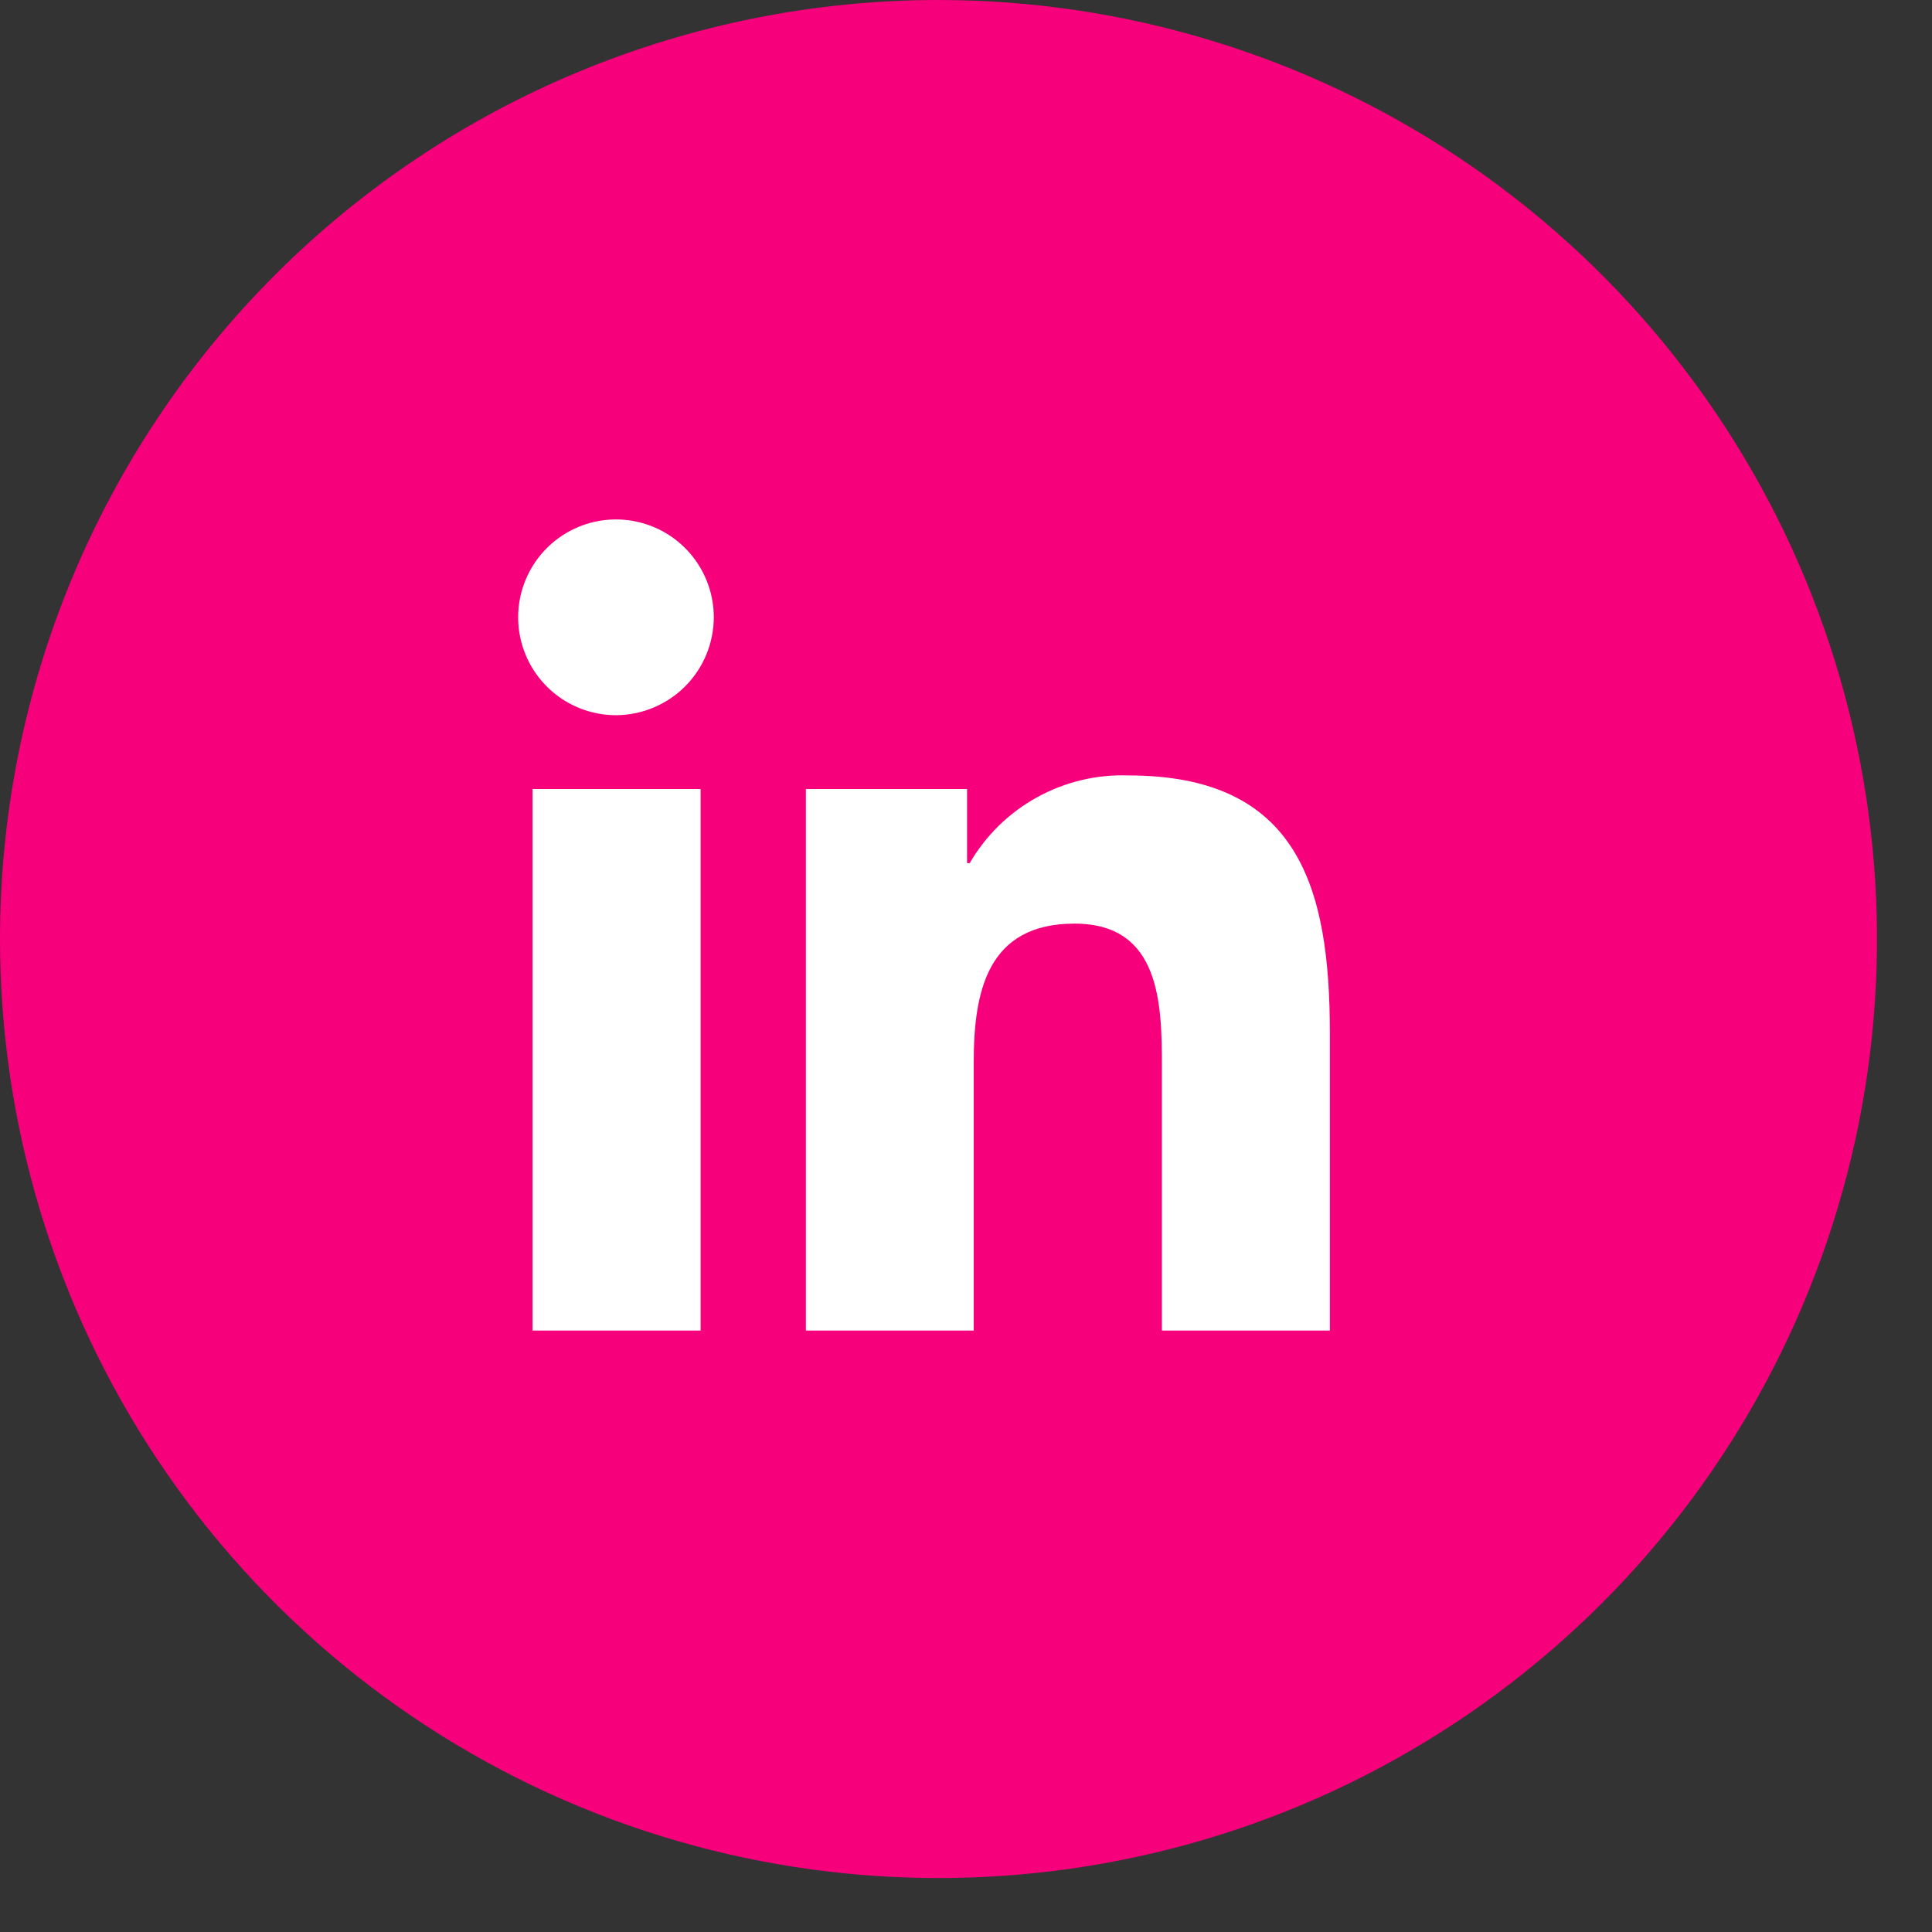 <svg width="33" height="33" viewBox="0 0 33 33" fill="none" xmlns="http://www.w3.org/2000/svg">
<rect x="0" y="0" width="33" height="33" fill="#333333" stroke="none"/>
<path d="M16.03 0C19.201 0 22.3 0.941 24.936 2.703C27.572 4.466 29.627 6.971 30.84 9.901C32.053 12.832 32.371 16.057 31.753 19.169C31.134 22.28 29.607 25.138 27.365 27.381C25.123 29.624 22.267 31.152 19.158 31.77C16.048 32.389 12.825 32.072 9.896 30.858C6.967 29.644 4.463 27.588 2.702 24.95C0.94 22.313 0 19.212 0 16.039C0 11.786 1.689 7.706 4.695 4.698C7.701 1.69 11.779 0 16.03 0V0Z" fill="#F6007C"/>
<path d="M11.967 22.727H9.096V13.477H11.967V22.727ZM10.53 12.216C10.199 12.218 9.876 12.121 9.6 11.939C9.324 11.756 9.109 11.496 8.981 11.191C8.853 10.887 8.818 10.551 8.881 10.226C8.944 9.901 9.102 9.603 9.334 9.368C9.567 9.133 9.864 8.972 10.188 8.906C10.512 8.84 10.848 8.872 11.154 8.997C11.46 9.122 11.722 9.335 11.906 9.609C12.091 9.883 12.191 10.206 12.192 10.537C12.193 10.98 12.018 11.405 11.707 11.719C11.395 12.034 10.972 12.212 10.53 12.216ZM22.71 22.727H19.846V18.225C19.846 17.152 19.824 15.776 18.354 15.776C16.861 15.776 16.632 16.941 16.632 18.148V22.727H13.765V13.477H16.518V14.743H16.563C16.837 14.271 17.234 13.883 17.712 13.619C18.19 13.355 18.73 13.226 19.275 13.245C22.18 13.245 22.715 15.16 22.715 17.646V22.726L22.71 22.727Z" fill="white"/>
</svg>
